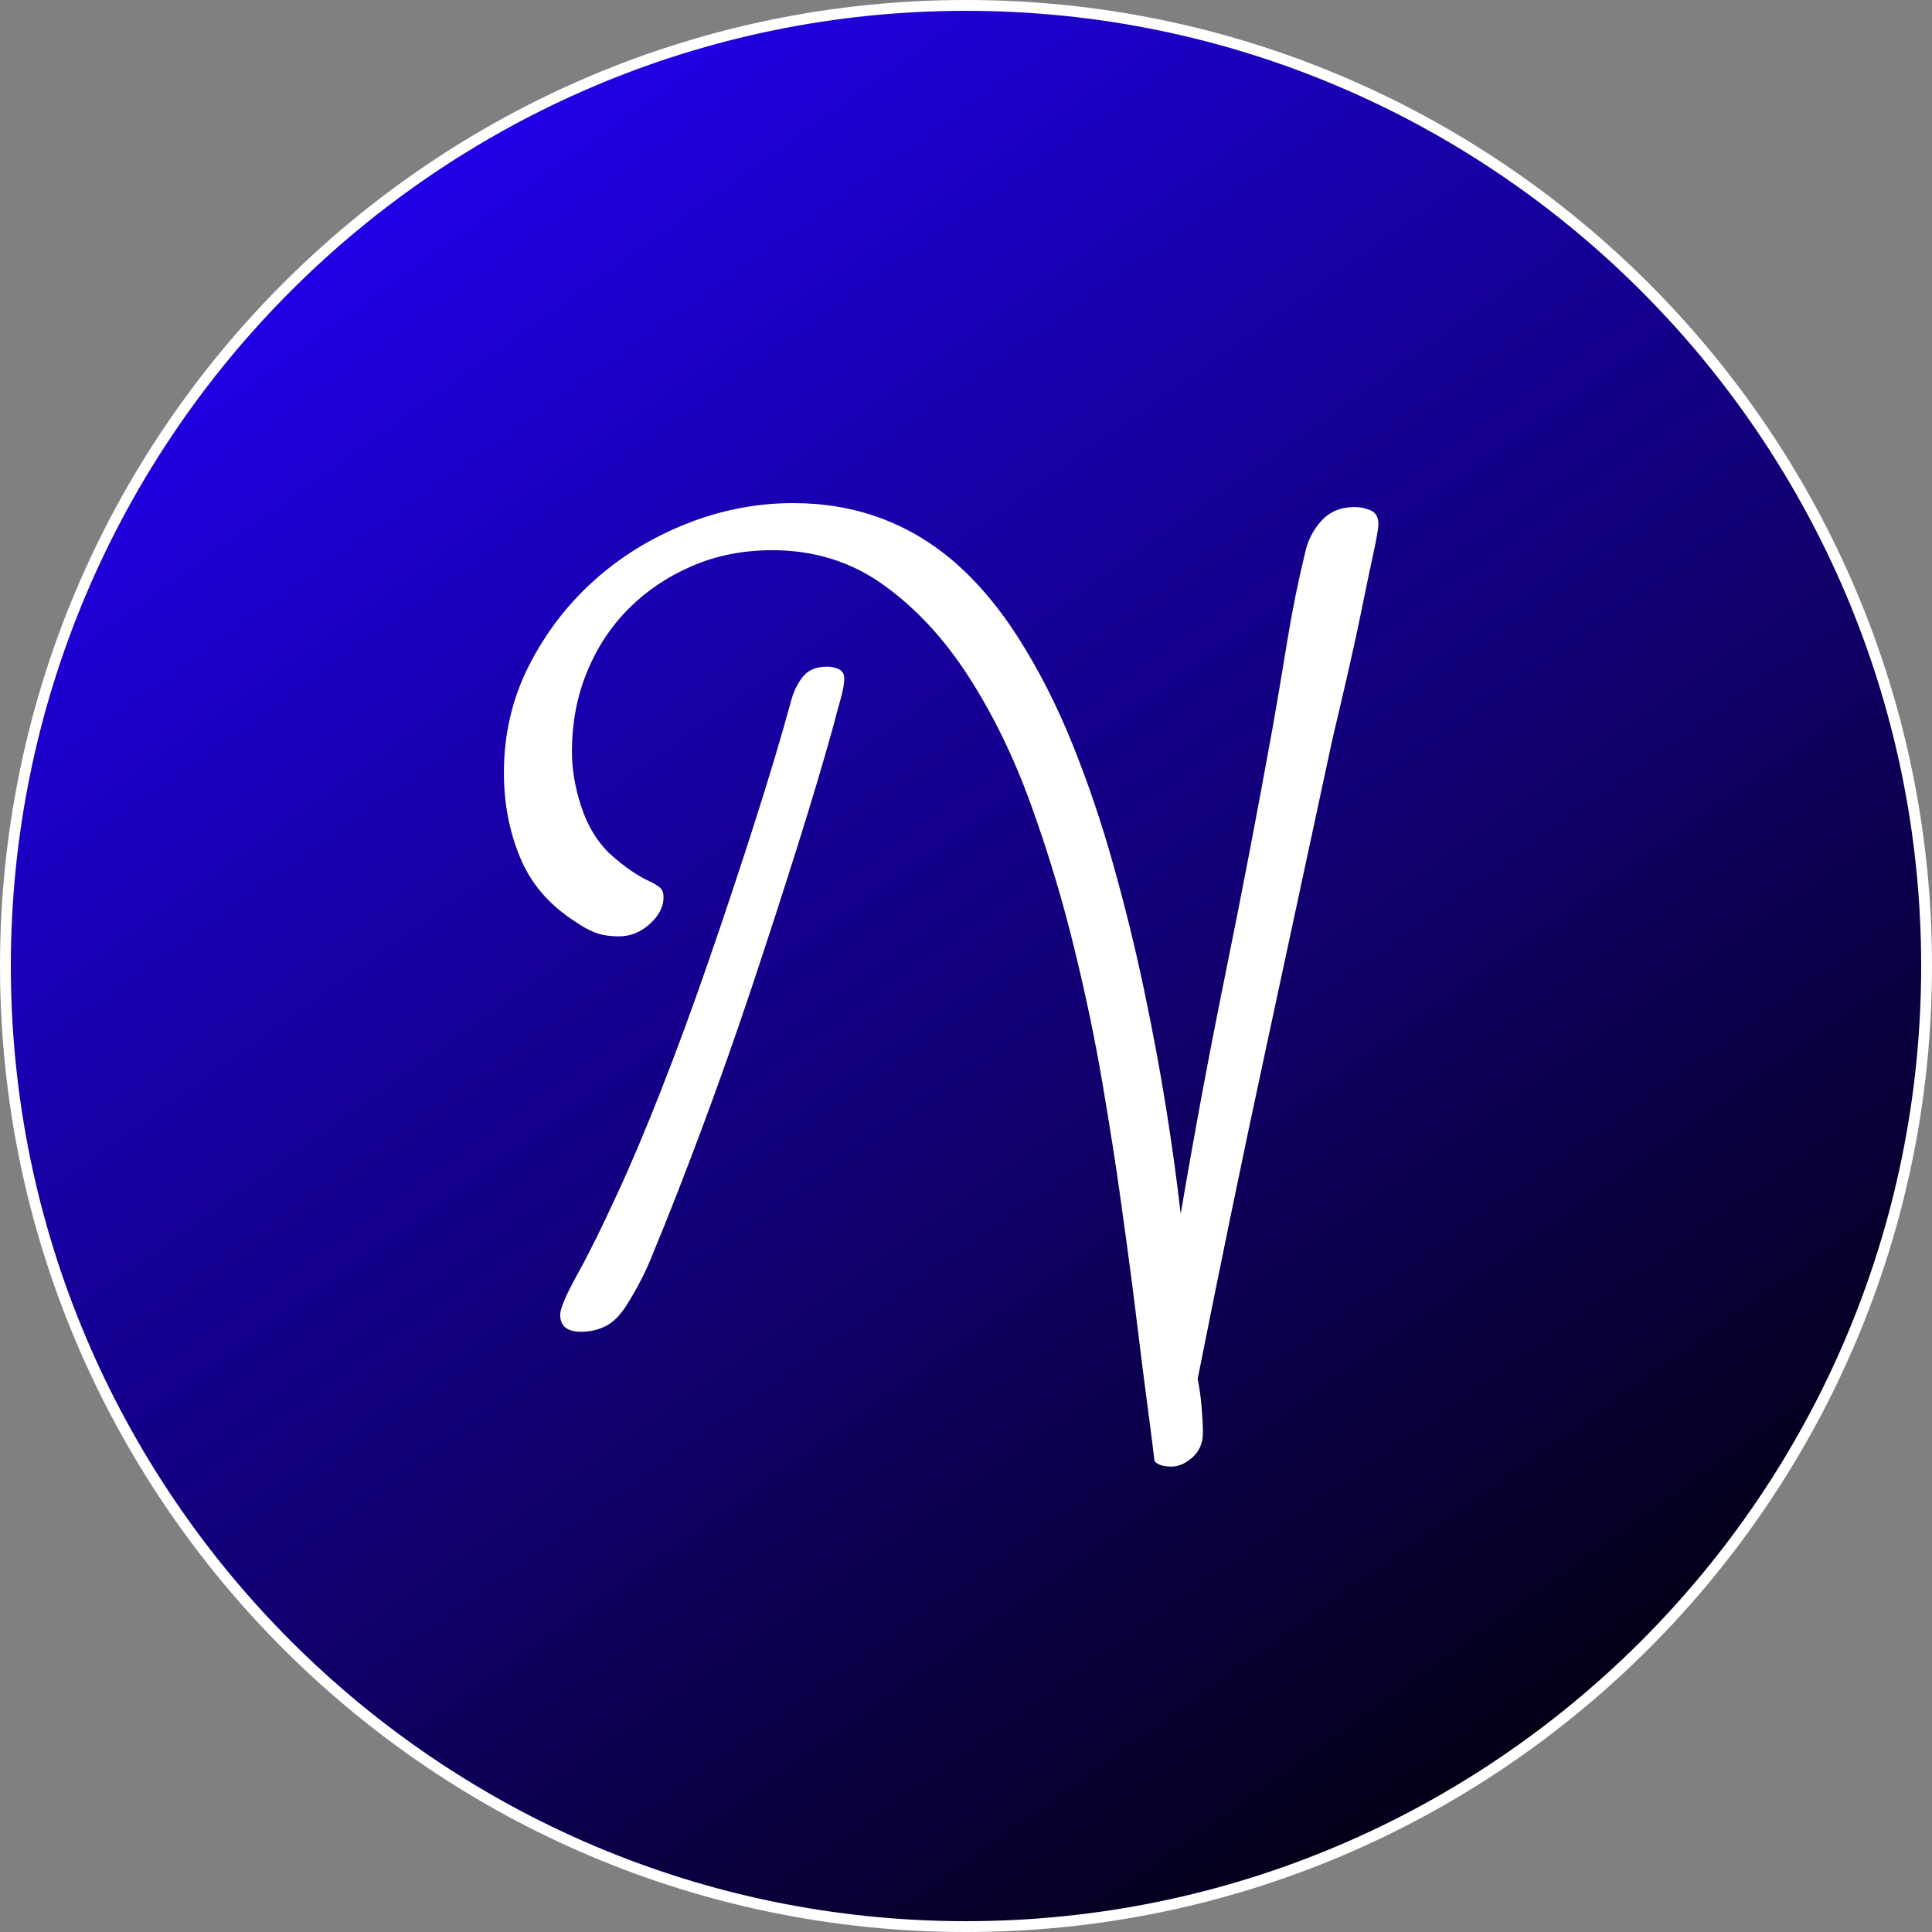 <svg xmlns="http://www.w3.org/2000/svg" xmlns:xlink="http://www.w3.org/1999/xlink" width="500" zoomAndPan="magnify" viewBox="0 0 375 375" height="500" preserveAspectRatio="xMidYMid meet" version="1.0"><rect x="0" y="0" width="375" height="375" fill="#808080" stroke="none"/><defs><g><g id="id1"/></g><clipPath id="id2"><path d="M 1 1 L 374 1 L 374 374 L 1 374 Z M 1 1 " clip-rule="nonzero"/></clipPath><clipPath id="id3"><path d="M 373.949 187.5 C 373.949 190.551 373.875 193.602 373.727 196.648 C 373.574 199.695 373.352 202.738 373.051 205.773 C 372.754 208.812 372.379 211.84 371.934 214.859 C 371.484 217.875 370.961 220.883 370.367 223.875 C 369.773 226.867 369.105 229.844 368.363 232.805 C 367.621 235.762 366.809 238.703 365.922 241.625 C 365.035 244.543 364.078 247.441 363.051 250.312 C 362.023 253.188 360.926 256.031 359.758 258.852 C 358.59 261.672 357.352 264.461 356.047 267.219 C 354.746 269.977 353.371 272.699 351.934 275.391 C 350.496 278.082 348.992 280.738 347.422 283.355 C 345.855 285.973 344.223 288.551 342.527 291.086 C 340.832 293.625 339.074 296.117 337.258 298.566 C 335.441 301.02 333.562 303.426 331.629 305.781 C 329.691 308.141 327.699 310.453 325.648 312.711 C 323.602 314.973 321.496 317.184 319.34 319.34 C 317.184 321.496 314.973 323.602 312.711 325.648 C 310.453 327.699 308.141 329.691 305.781 331.629 C 303.426 333.562 301.02 335.441 298.566 337.258 C 296.117 339.074 293.625 340.832 291.086 342.527 C 288.551 344.223 285.973 345.855 283.355 347.422 C 280.738 348.992 278.082 350.496 275.391 351.934 C 272.699 353.371 269.977 354.742 267.219 356.047 C 264.461 357.352 261.672 358.59 258.852 359.758 C 256.031 360.926 253.188 362.023 250.312 363.051 C 247.441 364.078 244.543 365.035 241.625 365.922 C 238.703 366.809 235.762 367.621 232.805 368.363 C 229.844 369.105 226.867 369.773 223.875 370.367 C 220.883 370.961 217.875 371.484 214.859 371.934 C 211.84 372.379 208.812 372.754 205.773 373.051 C 202.738 373.352 199.695 373.574 196.648 373.727 C 193.602 373.875 190.551 373.949 187.5 373.949 C 184.449 373.949 181.398 373.875 178.352 373.727 C 175.305 373.574 172.262 373.352 169.227 373.051 C 166.188 372.754 163.16 372.379 160.141 371.934 C 157.125 371.484 154.117 370.961 151.125 370.367 C 148.133 369.773 145.156 369.105 142.195 368.363 C 139.238 367.621 136.297 366.809 133.375 365.922 C 130.457 365.035 127.559 364.078 124.688 363.051 C 121.812 362.023 118.969 360.926 116.148 359.758 C 113.328 358.59 110.539 357.352 107.781 356.047 C 105.023 354.746 102.301 353.371 99.609 351.934 C 96.918 350.496 94.262 348.992 91.645 347.422 C 89.027 345.855 86.449 344.223 83.914 342.527 C 81.375 340.832 78.883 339.074 76.434 337.258 C 73.98 335.441 71.574 333.562 69.219 331.629 C 66.859 329.691 64.547 327.699 62.289 325.648 C 60.027 323.602 57.816 321.496 55.66 319.34 C 53.504 317.184 51.398 314.973 49.352 312.711 C 47.301 310.453 45.309 308.141 43.371 305.781 C 41.438 303.426 39.559 301.02 37.742 298.566 C 35.926 296.117 34.168 293.625 32.473 291.086 C 30.777 288.551 29.145 285.973 27.578 283.355 C 26.008 280.738 24.504 278.082 23.066 275.391 C 21.629 272.699 20.254 269.977 18.953 267.219 C 17.648 264.461 16.41 261.672 15.242 258.852 C 14.074 256.031 12.977 253.188 11.949 250.312 C 10.922 247.441 9.965 244.543 9.078 241.625 C 8.191 238.703 7.379 235.762 6.637 232.805 C 5.895 229.844 5.227 226.867 4.633 223.875 C 4.039 220.883 3.516 217.875 3.066 214.859 C 2.621 211.84 2.246 208.812 1.949 205.773 C 1.648 202.738 1.426 199.695 1.273 196.648 C 1.125 193.602 1.051 190.551 1.051 187.5 C 1.051 184.449 1.125 181.398 1.273 178.352 C 1.426 175.305 1.648 172.262 1.949 169.227 C 2.246 166.188 2.621 163.16 3.066 160.141 C 3.516 157.125 4.039 154.117 4.633 151.125 C 5.227 148.133 5.895 145.156 6.637 142.195 C 7.379 139.238 8.191 136.297 9.078 133.375 C 9.965 130.457 10.922 127.559 11.949 124.688 C 12.977 121.812 14.074 118.969 15.242 116.148 C 16.41 113.328 17.648 110.539 18.953 107.781 C 20.254 105.023 21.629 102.301 23.066 99.609 C 24.504 96.918 26.008 94.262 27.578 91.645 C 29.145 89.027 30.777 86.449 32.473 83.914 C 34.168 81.375 35.926 78.883 37.742 76.434 C 39.559 73.98 41.438 71.574 43.371 69.219 C 45.309 66.859 47.301 64.547 49.352 62.289 C 51.398 60.027 53.504 57.816 55.66 55.66 C 57.816 53.504 60.027 51.398 62.289 49.352 C 64.547 47.301 66.859 45.309 69.219 43.371 C 71.574 41.438 73.98 39.559 76.434 37.742 C 78.883 35.926 81.375 34.168 83.914 32.473 C 86.449 30.777 89.027 29.145 91.645 27.578 C 94.262 26.008 96.918 24.504 99.609 23.066 C 102.301 21.629 105.023 20.254 107.781 18.953 C 110.539 17.648 113.328 16.41 116.148 15.242 C 118.969 14.074 121.812 12.977 124.688 11.949 C 127.559 10.922 130.457 9.965 133.375 9.078 C 136.297 8.191 139.238 7.379 142.195 6.637 C 145.156 5.895 148.133 5.227 151.125 4.633 C 154.117 4.039 157.125 3.516 160.141 3.066 C 163.16 2.621 166.188 2.246 169.227 1.949 C 172.262 1.648 175.305 1.426 178.352 1.273 C 181.398 1.125 184.449 1.051 187.5 1.051 C 190.551 1.051 193.602 1.125 196.648 1.273 C 199.695 1.426 202.738 1.648 205.773 1.949 C 208.812 2.246 211.84 2.621 214.859 3.066 C 217.875 3.516 220.883 4.039 223.875 4.633 C 226.867 5.227 229.844 5.895 232.805 6.637 C 235.762 7.379 238.703 8.191 241.625 9.078 C 244.543 9.965 247.441 10.922 250.312 11.949 C 253.188 12.977 256.031 14.074 258.852 15.242 C 261.672 16.41 264.461 17.648 267.219 18.953 C 269.977 20.254 272.699 21.629 275.391 23.066 C 278.082 24.504 280.738 26.008 283.355 27.578 C 285.973 29.145 288.551 30.777 291.086 32.473 C 293.625 34.168 296.117 35.926 298.566 37.742 C 301.02 39.559 303.426 41.438 305.781 43.371 C 308.141 45.309 310.453 47.301 312.711 49.352 C 314.973 51.398 317.184 53.504 319.34 55.66 C 321.496 57.816 323.602 60.027 325.648 62.289 C 327.699 64.547 329.691 66.859 331.629 69.219 C 333.562 71.574 335.441 73.98 337.258 76.434 C 339.074 78.883 340.832 81.375 342.527 83.914 C 344.223 86.449 345.855 89.027 347.422 91.645 C 348.992 94.262 350.496 96.918 351.934 99.609 C 353.371 102.301 354.742 105.023 356.047 107.781 C 357.352 110.539 358.59 113.328 359.758 116.148 C 360.926 118.969 362.023 121.812 363.051 124.688 C 364.078 127.559 365.035 130.457 365.922 133.375 C 366.809 136.297 367.621 139.238 368.363 142.195 C 369.105 145.156 369.773 148.133 370.367 151.125 C 370.961 154.117 371.484 157.125 371.934 160.141 C 372.379 163.16 372.754 166.188 373.051 169.227 C 373.352 172.262 373.574 175.305 373.727 178.352 C 373.875 181.398 373.949 184.449 373.949 187.5 Z M 373.949 187.5 " clip-rule="nonzero"/></clipPath><linearGradient x1="48.842" gradientTransform="matrix(0.75, 0, 0, 0.75, 0, 0)" y1="-32.394" x2="451.158" gradientUnits="userSpaceOnUse" y2="532.395" xlink:type="simple" xlink:actuate="onLoad" id="id4" xlink:show="other"><stop stop-opacity="1" stop-color="rgb(14.099%, 0%, 100%)" offset="0"/><stop stop-opacity="1" stop-color="rgb(14.099%, 0%, 100%)" offset="0.031"/><stop stop-opacity="1" stop-color="rgb(14.099%, 0%, 100%)" offset="0.047"/><stop stop-opacity="1" stop-color="rgb(14.082%, 0%, 99.879%)" offset="0.055"/><stop stop-opacity="1" stop-color="rgb(14.003%, 0%, 99.319%)" offset="0.059"/><stop stop-opacity="1" stop-color="rgb(13.942%, 0%, 98.878%)" offset="0.062"/><stop stop-opacity="1" stop-color="rgb(13.879%, 0%, 98.438%)" offset="0.066"/><stop stop-opacity="1" stop-color="rgb(13.817%, 0%, 97.997%)" offset="0.07"/><stop stop-opacity="1" stop-color="rgb(13.754%, 0%, 97.554%)" offset="0.074"/><stop stop-opacity="1" stop-color="rgb(13.692%, 0%, 97.113%)" offset="0.078"/><stop stop-opacity="1" stop-color="rgb(13.629%, 0%, 96.672%)" offset="0.082"/><stop stop-opacity="1" stop-color="rgb(13.568%, 0%, 96.231%)" offset="0.086"/><stop stop-opacity="1" stop-color="rgb(13.506%, 0%, 95.79%)" offset="0.09"/><stop stop-opacity="1" stop-color="rgb(13.443%, 0%, 95.349%)" offset="0.094"/><stop stop-opacity="1" stop-color="rgb(13.38%, 0%, 94.907%)" offset="0.098"/><stop stop-opacity="1" stop-color="rgb(13.319%, 0%, 94.466%)" offset="0.102"/><stop stop-opacity="1" stop-color="rgb(13.257%, 0%, 94.025%)" offset="0.105"/><stop stop-opacity="1" stop-color="rgb(13.194%, 0%, 93.584%)" offset="0.109"/><stop stop-opacity="1" stop-color="rgb(13.132%, 0%, 93.143%)" offset="0.113"/><stop stop-opacity="1" stop-color="rgb(13.071%, 0%, 92.702%)" offset="0.117"/><stop stop-opacity="1" stop-color="rgb(13.008%, 0%, 92.259%)" offset="0.121"/><stop stop-opacity="1" stop-color="rgb(12.946%, 0%, 91.818%)" offset="0.125"/><stop stop-opacity="1" stop-color="rgb(12.883%, 0%, 91.377%)" offset="0.129"/><stop stop-opacity="1" stop-color="rgb(12.822%, 0%, 90.936%)" offset="0.133"/><stop stop-opacity="1" stop-color="rgb(12.759%, 0%, 90.495%)" offset="0.137"/><stop stop-opacity="1" stop-color="rgb(12.697%, 0%, 90.054%)" offset="0.141"/><stop stop-opacity="1" stop-color="rgb(12.634%, 0%, 89.612%)" offset="0.145"/><stop stop-opacity="1" stop-color="rgb(12.573%, 0%, 89.171%)" offset="0.148"/><stop stop-opacity="1" stop-color="rgb(12.511%, 0%, 88.73%)" offset="0.152"/><stop stop-opacity="1" stop-color="rgb(12.448%, 0%, 88.289%)" offset="0.156"/><stop stop-opacity="1" stop-color="rgb(12.386%, 0%, 87.848%)" offset="0.16"/><stop stop-opacity="1" stop-color="rgb(12.323%, 0%, 87.407%)" offset="0.164"/><stop stop-opacity="1" stop-color="rgb(12.26%, 0%, 86.966%)" offset="0.168"/><stop stop-opacity="1" stop-color="rgb(12.199%, 0%, 86.525%)" offset="0.172"/><stop stop-opacity="1" stop-color="rgb(12.137%, 0%, 86.082%)" offset="0.176"/><stop stop-opacity="1" stop-color="rgb(12.074%, 0%, 85.641%)" offset="0.18"/><stop stop-opacity="1" stop-color="rgb(12.012%, 0%, 85.201%)" offset="0.184"/><stop stop-opacity="1" stop-color="rgb(11.951%, 0%, 84.76%)" offset="0.188"/><stop stop-opacity="1" stop-color="rgb(11.888%, 0%, 84.319%)" offset="0.191"/><stop stop-opacity="1" stop-color="rgb(11.826%, 0%, 83.878%)" offset="0.195"/><stop stop-opacity="1" stop-color="rgb(11.763%, 0%, 83.435%)" offset="0.199"/><stop stop-opacity="1" stop-color="rgb(11.702%, 0%, 82.994%)" offset="0.203"/><stop stop-opacity="1" stop-color="rgb(11.639%, 0%, 82.553%)" offset="0.207"/><stop stop-opacity="1" stop-color="rgb(11.577%, 0%, 82.112%)" offset="0.211"/><stop stop-opacity="1" stop-color="rgb(11.514%, 0%, 81.671%)" offset="0.215"/><stop stop-opacity="1" stop-color="rgb(11.453%, 0%, 81.23%)" offset="0.219"/><stop stop-opacity="1" stop-color="rgb(11.391%, 0%, 80.788%)" offset="0.223"/><stop stop-opacity="1" stop-color="rgb(11.328%, 0%, 80.347%)" offset="0.227"/><stop stop-opacity="1" stop-color="rgb(11.266%, 0%, 79.906%)" offset="0.23"/><stop stop-opacity="1" stop-color="rgb(11.205%, 0%, 79.465%)" offset="0.234"/><stop stop-opacity="1" stop-color="rgb(11.142%, 0%, 79.024%)" offset="0.238"/><stop stop-opacity="1" stop-color="rgb(11.079%, 0%, 78.583%)" offset="0.242"/><stop stop-opacity="1" stop-color="rgb(11.017%, 0%, 78.14%)" offset="0.246"/><stop stop-opacity="1" stop-color="rgb(10.954%, 0%, 77.699%)" offset="0.25"/><stop stop-opacity="1" stop-color="rgb(10.892%, 0%, 77.258%)" offset="0.254"/><stop stop-opacity="1" stop-color="rgb(10.831%, 0%, 76.817%)" offset="0.258"/><stop stop-opacity="1" stop-color="rgb(10.768%, 0%, 76.376%)" offset="0.262"/><stop stop-opacity="1" stop-color="rgb(10.706%, 0%, 75.935%)" offset="0.266"/><stop stop-opacity="1" stop-color="rgb(10.643%, 0%, 75.493%)" offset="0.27"/><stop stop-opacity="1" stop-color="rgb(10.582%, 0%, 75.052%)" offset="0.273"/><stop stop-opacity="1" stop-color="rgb(10.519%, 0%, 74.611%)" offset="0.277"/><stop stop-opacity="1" stop-color="rgb(10.457%, 0%, 74.17%)" offset="0.281"/><stop stop-opacity="1" stop-color="rgb(10.394%, 0%, 73.729%)" offset="0.285"/><stop stop-opacity="1" stop-color="rgb(10.333%, 0%, 73.288%)" offset="0.289"/><stop stop-opacity="1" stop-color="rgb(10.271%, 0%, 72.845%)" offset="0.293"/><stop stop-opacity="1" stop-color="rgb(10.208%, 0%, 72.404%)" offset="0.297"/><stop stop-opacity="1" stop-color="rgb(10.146%, 0%, 71.964%)" offset="0.301"/><stop stop-opacity="1" stop-color="rgb(10.085%, 0%, 71.523%)" offset="0.305"/><stop stop-opacity="1" stop-color="rgb(10.022%, 0%, 71.082%)" offset="0.309"/><stop stop-opacity="1" stop-color="rgb(9.959%, 0%, 70.641%)" offset="0.312"/><stop stop-opacity="1" stop-color="rgb(9.897%, 0%, 70.198%)" offset="0.316"/><stop stop-opacity="1" stop-color="rgb(9.836%, 0%, 69.757%)" offset="0.32"/><stop stop-opacity="1" stop-color="rgb(9.773%, 0%, 69.316%)" offset="0.324"/><stop stop-opacity="1" stop-color="rgb(9.711%, 0%, 68.875%)" offset="0.328"/><stop stop-opacity="1" stop-color="rgb(9.648%, 0%, 68.434%)" offset="0.332"/><stop stop-opacity="1" stop-color="rgb(9.586%, 0%, 67.993%)" offset="0.336"/><stop stop-opacity="1" stop-color="rgb(9.523%, 0%, 67.551%)" offset="0.34"/><stop stop-opacity="1" stop-color="rgb(9.462%, 0%, 67.11%)" offset="0.344"/><stop stop-opacity="1" stop-color="rgb(9.399%, 0%, 66.669%)" offset="0.348"/><stop stop-opacity="1" stop-color="rgb(9.337%, 0%, 66.228%)" offset="0.352"/><stop stop-opacity="1" stop-color="rgb(9.274%, 0%, 65.787%)" offset="0.355"/><stop stop-opacity="1" stop-color="rgb(9.213%, 0%, 65.346%)" offset="0.359"/><stop stop-opacity="1" stop-color="rgb(9.151%, 0%, 64.903%)" offset="0.363"/><stop stop-opacity="1" stop-color="rgb(9.088%, 0%, 64.462%)" offset="0.367"/><stop stop-opacity="1" stop-color="rgb(9.026%, 0%, 64.021%)" offset="0.371"/><stop stop-opacity="1" stop-color="rgb(8.965%, 0%, 63.58%)" offset="0.375"/><stop stop-opacity="1" stop-color="rgb(8.902%, 0%, 63.139%)" offset="0.379"/><stop stop-opacity="1" stop-color="rgb(8.839%, 0%, 62.698%)" offset="0.383"/><stop stop-opacity="1" stop-color="rgb(8.777%, 0%, 62.256%)" offset="0.387"/><stop stop-opacity="1" stop-color="rgb(8.716%, 0%, 61.815%)" offset="0.391"/><stop stop-opacity="1" stop-color="rgb(8.653%, 0%, 61.374%)" offset="0.395"/><stop stop-opacity="1" stop-color="rgb(8.591%, 0%, 60.933%)" offset="0.398"/><stop stop-opacity="1" stop-color="rgb(8.528%, 0%, 60.492%)" offset="0.402"/><stop stop-opacity="1" stop-color="rgb(8.467%, 0%, 60.051%)" offset="0.406"/><stop stop-opacity="1" stop-color="rgb(8.405%, 0%, 59.61%)" offset="0.41"/><stop stop-opacity="1" stop-color="rgb(8.342%, 0%, 59.169%)" offset="0.414"/><stop stop-opacity="1" stop-color="rgb(8.279%, 0%, 58.727%)" offset="0.418"/><stop stop-opacity="1" stop-color="rgb(8.218%, 0%, 58.286%)" offset="0.422"/><stop stop-opacity="1" stop-color="rgb(8.156%, 0%, 57.845%)" offset="0.426"/><stop stop-opacity="1" stop-color="rgb(8.093%, 0%, 57.404%)" offset="0.43"/><stop stop-opacity="1" stop-color="rgb(8.031%, 0%, 56.963%)" offset="0.434"/><stop stop-opacity="1" stop-color="rgb(7.968%, 0%, 56.522%)" offset="0.438"/><stop stop-opacity="1" stop-color="rgb(7.906%, 0%, 56.079%)" offset="0.441"/><stop stop-opacity="1" stop-color="rgb(7.845%, 0%, 55.638%)" offset="0.445"/><stop stop-opacity="1" stop-color="rgb(7.782%, 0%, 55.197%)" offset="0.449"/><stop stop-opacity="1" stop-color="rgb(7.719%, 0%, 54.756%)" offset="0.453"/><stop stop-opacity="1" stop-color="rgb(7.657%, 0%, 54.315%)" offset="0.457"/><stop stop-opacity="1" stop-color="rgb(7.596%, 0%, 53.874%)" offset="0.461"/><stop stop-opacity="1" stop-color="rgb(7.533%, 0%, 53.432%)" offset="0.465"/><stop stop-opacity="1" stop-color="rgb(7.471%, 0%, 52.991%)" offset="0.469"/><stop stop-opacity="1" stop-color="rgb(7.408%, 0%, 52.55%)" offset="0.473"/><stop stop-opacity="1" stop-color="rgb(7.347%, 0%, 52.109%)" offset="0.477"/><stop stop-opacity="1" stop-color="rgb(7.285%, 0%, 51.668%)" offset="0.48"/><stop stop-opacity="1" stop-color="rgb(7.222%, 0%, 51.227%)" offset="0.484"/><stop stop-opacity="1" stop-color="rgb(7.159%, 0%, 50.784%)" offset="0.488"/><stop stop-opacity="1" stop-color="rgb(7.098%, 0%, 50.343%)" offset="0.492"/><stop stop-opacity="1" stop-color="rgb(7.036%, 0%, 49.902%)" offset="0.496"/><stop stop-opacity="1" stop-color="rgb(6.973%, 0%, 49.461%)" offset="0.5"/><stop stop-opacity="1" stop-color="rgb(6.911%, 0%, 49.02%)" offset="0.504"/><stop stop-opacity="1" stop-color="rgb(6.85%, 0%, 48.579%)" offset="0.508"/><stop stop-opacity="1" stop-color="rgb(6.787%, 0%, 48.137%)" offset="0.512"/><stop stop-opacity="1" stop-color="rgb(6.725%, 0%, 47.696%)" offset="0.516"/><stop stop-opacity="1" stop-color="rgb(6.662%, 0%, 47.255%)" offset="0.52"/><stop stop-opacity="1" stop-color="rgb(6.599%, 0%, 46.814%)" offset="0.523"/><stop stop-opacity="1" stop-color="rgb(6.537%, 0%, 46.373%)" offset="0.527"/><stop stop-opacity="1" stop-color="rgb(6.476%, 0%, 45.932%)" offset="0.531"/><stop stop-opacity="1" stop-color="rgb(6.413%, 0%, 45.49%)" offset="0.535"/><stop stop-opacity="1" stop-color="rgb(6.351%, 0%, 45.049%)" offset="0.539"/><stop stop-opacity="1" stop-color="rgb(6.288%, 0%, 44.608%)" offset="0.543"/><stop stop-opacity="1" stop-color="rgb(6.227%, 0%, 44.167%)" offset="0.547"/><stop stop-opacity="1" stop-color="rgb(6.165%, 0%, 43.726%)" offset="0.551"/><stop stop-opacity="1" stop-color="rgb(6.102%, 0%, 43.285%)" offset="0.555"/><stop stop-opacity="1" stop-color="rgb(6.039%, 0%, 42.842%)" offset="0.559"/><stop stop-opacity="1" stop-color="rgb(5.978%, 0%, 42.401%)" offset="0.562"/><stop stop-opacity="1" stop-color="rgb(5.916%, 0%, 41.96%)" offset="0.566"/><stop stop-opacity="1" stop-color="rgb(5.853%, 0%, 41.519%)" offset="0.57"/><stop stop-opacity="1" stop-color="rgb(5.791%, 0%, 41.078%)" offset="0.574"/><stop stop-opacity="1" stop-color="rgb(5.73%, 0%, 40.637%)" offset="0.578"/><stop stop-opacity="1" stop-color="rgb(5.667%, 0%, 40.195%)" offset="0.582"/><stop stop-opacity="1" stop-color="rgb(5.605%, 0%, 39.754%)" offset="0.586"/><stop stop-opacity="1" stop-color="rgb(5.542%, 0%, 39.313%)" offset="0.59"/><stop stop-opacity="1" stop-color="rgb(5.481%, 0%, 38.872%)" offset="0.594"/><stop stop-opacity="1" stop-color="rgb(5.418%, 0%, 38.431%)" offset="0.598"/><stop stop-opacity="1" stop-color="rgb(5.356%, 0%, 37.99%)" offset="0.602"/><stop stop-opacity="1" stop-color="rgb(5.293%, 0%, 37.547%)" offset="0.605"/><stop stop-opacity="1" stop-color="rgb(5.231%, 0%, 37.106%)" offset="0.609"/><stop stop-opacity="1" stop-color="rgb(5.168%, 0%, 36.665%)" offset="0.613"/><stop stop-opacity="1" stop-color="rgb(5.107%, 0%, 36.224%)" offset="0.617"/><stop stop-opacity="1" stop-color="rgb(5.045%, 0%, 35.783%)" offset="0.621"/><stop stop-opacity="1" stop-color="rgb(4.982%, 0%, 35.342%)" offset="0.625"/><stop stop-opacity="1" stop-color="rgb(4.919%, 0%, 34.901%)" offset="0.629"/><stop stop-opacity="1" stop-color="rgb(4.858%, 0%, 34.46%)" offset="0.633"/><stop stop-opacity="1" stop-color="rgb(4.796%, 0%, 34.018%)" offset="0.637"/><stop stop-opacity="1" stop-color="rgb(4.733%, 0%, 33.577%)" offset="0.641"/><stop stop-opacity="1" stop-color="rgb(4.671%, 0%, 33.136%)" offset="0.645"/><stop stop-opacity="1" stop-color="rgb(4.61%, 0%, 32.695%)" offset="0.648"/><stop stop-opacity="1" stop-color="rgb(4.547%, 0%, 32.254%)" offset="0.652"/><stop stop-opacity="1" stop-color="rgb(4.485%, 0%, 31.813%)" offset="0.656"/><stop stop-opacity="1" stop-color="rgb(4.422%, 0%, 31.371%)" offset="0.66"/><stop stop-opacity="1" stop-color="rgb(4.361%, 0%, 30.93%)" offset="0.664"/><stop stop-opacity="1" stop-color="rgb(4.298%, 0%, 30.489%)" offset="0.668"/><stop stop-opacity="1" stop-color="rgb(4.236%, 0%, 30.048%)" offset="0.672"/><stop stop-opacity="1" stop-color="rgb(4.173%, 0%, 29.607%)" offset="0.676"/><stop stop-opacity="1" stop-color="rgb(4.112%, 0%, 29.166%)" offset="0.68"/><stop stop-opacity="1" stop-color="rgb(4.05%, 0%, 28.723%)" offset="0.684"/><stop stop-opacity="1" stop-color="rgb(3.987%, 0%, 28.282%)" offset="0.688"/><stop stop-opacity="1" stop-color="rgb(3.925%, 0%, 27.841%)" offset="0.691"/><stop stop-opacity="1" stop-color="rgb(3.862%, 0%, 27.4%)" offset="0.695"/><stop stop-opacity="1" stop-color="rgb(3.799%, 0%, 26.959%)" offset="0.699"/><stop stop-opacity="1" stop-color="rgb(3.738%, 0%, 26.518%)" offset="0.703"/><stop stop-opacity="1" stop-color="rgb(3.676%, 0%, 26.076%)" offset="0.707"/><stop stop-opacity="1" stop-color="rgb(3.613%, 0%, 25.635%)" offset="0.711"/><stop stop-opacity="1" stop-color="rgb(3.551%, 0%, 25.194%)" offset="0.715"/><stop stop-opacity="1" stop-color="rgb(3.49%, 0%, 24.753%)" offset="0.719"/><stop stop-opacity="1" stop-color="rgb(3.427%, 0%, 24.312%)" offset="0.723"/><stop stop-opacity="1" stop-color="rgb(3.365%, 0%, 23.871%)" offset="0.727"/><stop stop-opacity="1" stop-color="rgb(3.302%, 0%, 23.428%)" offset="0.73"/><stop stop-opacity="1" stop-color="rgb(3.241%, 0%, 22.987%)" offset="0.734"/><stop stop-opacity="1" stop-color="rgb(3.178%, 0%, 22.546%)" offset="0.738"/><stop stop-opacity="1" stop-color="rgb(3.116%, 0%, 22.105%)" offset="0.742"/><stop stop-opacity="1" stop-color="rgb(3.053%, 0%, 21.664%)" offset="0.746"/><stop stop-opacity="1" stop-color="rgb(2.992%, 0%, 21.223%)" offset="0.75"/><stop stop-opacity="1" stop-color="rgb(2.93%, 0%, 20.781%)" offset="0.754"/><stop stop-opacity="1" stop-color="rgb(2.867%, 0%, 20.34%)" offset="0.758"/><stop stop-opacity="1" stop-color="rgb(2.805%, 0%, 19.899%)" offset="0.762"/><stop stop-opacity="1" stop-color="rgb(2.744%, 0%, 19.458%)" offset="0.766"/><stop stop-opacity="1" stop-color="rgb(2.681%, 0%, 19.017%)" offset="0.77"/><stop stop-opacity="1" stop-color="rgb(2.618%, 0%, 18.576%)" offset="0.773"/><stop stop-opacity="1" stop-color="rgb(2.556%, 0%, 18.134%)" offset="0.777"/><stop stop-opacity="1" stop-color="rgb(2.495%, 0%, 17.693%)" offset="0.781"/><stop stop-opacity="1" stop-color="rgb(2.432%, 0%, 17.252%)" offset="0.785"/><stop stop-opacity="1" stop-color="rgb(2.37%, 0%, 16.811%)" offset="0.789"/><stop stop-opacity="1" stop-color="rgb(2.307%, 0%, 16.37%)" offset="0.793"/><stop stop-opacity="1" stop-color="rgb(2.245%, 0%, 15.929%)" offset="0.797"/><stop stop-opacity="1" stop-color="rgb(2.182%, 0%, 15.486%)" offset="0.801"/><stop stop-opacity="1" stop-color="rgb(2.121%, 0%, 15.045%)" offset="0.805"/><stop stop-opacity="1" stop-color="rgb(2.058%, 0%, 14.604%)" offset="0.809"/><stop stop-opacity="1" stop-color="rgb(1.996%, 0%, 14.163%)" offset="0.812"/><stop stop-opacity="1" stop-color="rgb(1.933%, 0%, 13.722%)" offset="0.816"/><stop stop-opacity="1" stop-color="rgb(1.872%, 0%, 13.281%)" offset="0.82"/><stop stop-opacity="1" stop-color="rgb(1.81%, 0%, 12.839%)" offset="0.824"/><stop stop-opacity="1" stop-color="rgb(1.747%, 0%, 12.398%)" offset="0.828"/><stop stop-opacity="1" stop-color="rgb(1.685%, 0%, 11.957%)" offset="0.832"/><stop stop-opacity="1" stop-color="rgb(1.624%, 0%, 11.516%)" offset="0.836"/><stop stop-opacity="1" stop-color="rgb(1.561%, 0%, 11.075%)" offset="0.84"/><stop stop-opacity="1" stop-color="rgb(1.498%, 0%, 10.634%)" offset="0.844"/><stop stop-opacity="1" stop-color="rgb(1.436%, 0%, 10.191%)" offset="0.848"/><stop stop-opacity="1" stop-color="rgb(1.375%, 0%, 9.75%)" offset="0.852"/><stop stop-opacity="1" stop-color="rgb(1.312%, 0%, 9.309%)" offset="0.855"/><stop stop-opacity="1" stop-color="rgb(1.25%, 0%, 8.868%)" offset="0.859"/><stop stop-opacity="1" stop-color="rgb(1.187%, 0%, 8.427%)" offset="0.863"/><stop stop-opacity="1" stop-color="rgb(1.126%, 0%, 7.986%)" offset="0.867"/><stop stop-opacity="1" stop-color="rgb(1.064%, 0%, 7.545%)" offset="0.871"/><stop stop-opacity="1" stop-color="rgb(1.001%, 0%, 7.104%)" offset="0.875"/><stop stop-opacity="1" stop-color="rgb(0.938%, 0%, 6.662%)" offset="0.879"/><stop stop-opacity="1" stop-color="rgb(0.876%, 0%, 6.221%)" offset="0.883"/><stop stop-opacity="1" stop-color="rgb(0.813%, 0%, 5.78%)" offset="0.887"/><stop stop-opacity="1" stop-color="rgb(0.752%, 0%, 5.339%)" offset="0.891"/><stop stop-opacity="1" stop-color="rgb(0.69%, 0%, 4.898%)" offset="0.895"/><stop stop-opacity="1" stop-color="rgb(0.627%, 0%, 4.457%)" offset="0.898"/><stop stop-opacity="1" stop-color="rgb(0.565%, 0%, 4.015%)" offset="0.902"/><stop stop-opacity="1" stop-color="rgb(0.504%, 0%, 3.574%)" offset="0.906"/><stop stop-opacity="1" stop-color="rgb(0.441%, 0%, 3.133%)" offset="0.91"/><stop stop-opacity="1" stop-color="rgb(0.378%, 0%, 2.692%)" offset="0.914"/><stop stop-opacity="1" stop-color="rgb(0.316%, 0%, 2.251%)" offset="0.918"/><stop stop-opacity="1" stop-color="rgb(0.255%, 0%, 1.81%)" offset="0.922"/><stop stop-opacity="1" stop-color="rgb(0.192%, 0%, 1.367%)" offset="0.926"/><stop stop-opacity="1" stop-color="rgb(0.13%, 0%, 0.926%)" offset="0.93"/><stop stop-opacity="1" stop-color="rgb(0.067%, 0%, 0.485%)" offset="0.934"/><stop stop-opacity="1" stop-color="rgb(0.006%, 0%, 0.044%)" offset="0.938"/><stop stop-opacity="1" stop-color="rgb(0.003%, 0%, 0.021%)" offset="1"/></linearGradient></defs><g clip-path="url(#id2)"><g clip-path="url(#id3)"><path fill="url(#id4)" d="M 1.051 1.051 L 1.051 373.949 L 373.949 373.949 L 373.949 1.051 Z M 1.051 1.051 " fill-rule="nonzero"/></g></g><path fill="rgb(100%, 100%, 100%)" d="M 187.5 375 C 84.074 375 0 290.926 0 187.5 C 0 84.074 84.074 0 187.5 0 C 290.852 0 375 84.074 375 187.5 C 375 290.926 290.852 375 187.5 375 Z M 187.5 2.102 C 85.273 2.102 2.102 85.273 2.102 187.5 C 2.102 289.727 85.273 372.898 187.5 372.898 C 289.727 372.898 372.898 289.727 372.898 187.5 C 372.898 85.273 289.727 2.102 187.5 2.102 Z M 187.5 2.102 " fill-opacity="1" fill-rule="nonzero"/><g fill="rgb(100%, 100%, 100%)" fill-opacity="1"><g transform="translate(97.294, 278.307)"><g><path d="M 0.516 -128.312 C 0.516 -135.77 2.117 -142.672 5.328 -149.016 C 8.547 -155.367 12.738 -160.875 17.906 -165.531 C 23.07 -170.195 29.039 -173.883 35.812 -176.594 C 42.594 -179.301 49.539 -180.656 56.656 -180.656 C 68.52 -180.656 78.852 -176.93 87.656 -169.484 C 92.406 -165.41 96.727 -160.281 100.625 -154.094 C 104.52 -147.914 107.945 -141.145 110.906 -133.781 C 113.875 -126.414 116.5 -118.664 118.781 -110.531 C 121.07 -102.395 123.062 -94.305 124.75 -86.266 C 126.445 -78.223 127.891 -70.473 129.078 -63.016 C 130.266 -55.555 131.195 -48.781 131.875 -42.688 C 134.582 -58.613 137.504 -74.281 140.641 -89.688 C 143.773 -105.102 146.781 -120.773 149.656 -136.703 C 150.676 -142.461 151.648 -148.223 152.578 -153.984 C 153.516 -159.742 154.66 -165.414 156.016 -171 C 156.523 -173.375 157.582 -175.445 159.188 -177.219 C 160.801 -179 162.961 -179.891 165.672 -179.891 C 166.68 -179.891 167.695 -179.676 168.719 -179.25 C 169.738 -178.832 170.25 -177.945 170.25 -176.594 C 170.25 -175.75 169.906 -173.758 169.219 -170.625 C 168.539 -167.488 167.781 -163.844 166.938 -159.688 C 166.094 -155.539 165.16 -151.266 164.141 -146.859 C 163.129 -142.461 162.195 -138.484 161.344 -134.922 C 156.945 -114.422 152.586 -94.133 148.266 -74.062 C 143.941 -53.988 139.578 -32.859 135.172 -10.672 C 135.516 -8.973 135.77 -7.148 135.938 -5.203 C 136.102 -3.254 136.188 -1.602 136.188 -0.25 C 136.188 1.781 135.508 3.391 134.156 4.578 C 132.801 5.766 131.445 6.359 130.094 6.359 C 128.57 6.359 127.473 6.02 126.797 5.344 C 126.617 3.645 126.191 0.254 125.516 -4.828 C 124.836 -9.91 124.16 -15.242 123.484 -20.828 C 122.805 -26.422 122.129 -31.672 121.453 -36.578 C 120.773 -41.492 120.352 -44.547 120.188 -45.734 C 119.344 -51.836 118.195 -59.164 116.75 -67.719 C 115.312 -76.27 113.445 -85.203 111.156 -94.516 C 108.875 -103.836 106.082 -113.07 102.781 -122.219 C 99.477 -131.363 95.453 -139.617 90.703 -146.984 C 85.961 -154.359 80.457 -160.289 74.188 -164.781 C 67.926 -169.27 60.727 -171.516 52.594 -171.516 C 47.008 -171.516 41.844 -170.5 37.094 -168.469 C 32.352 -166.438 28.242 -163.68 24.766 -160.203 C 21.297 -156.734 18.586 -152.625 16.641 -147.875 C 14.691 -143.133 13.719 -137.969 13.719 -132.375 C 13.719 -128.988 14.312 -125.473 15.5 -121.828 C 16.688 -118.191 18.461 -115.188 20.828 -112.812 C 22.523 -111.289 24.008 -110.102 25.281 -109.25 C 26.551 -108.406 27.648 -107.77 28.578 -107.344 C 29.516 -106.926 30.234 -106.504 30.734 -106.078 C 31.242 -105.66 31.5 -105.023 31.5 -104.172 C 31.5 -102.316 30.609 -100.582 28.828 -98.969 C 27.055 -97.363 25.07 -96.562 22.875 -96.562 C 21.008 -96.562 19.441 -96.812 18.172 -97.312 C 16.898 -97.82 15.672 -98.5 14.484 -99.344 C 9.398 -102.562 5.801 -106.711 3.688 -111.797 C 1.57 -116.879 0.516 -122.383 0.516 -128.312 Z M 11.438 -23.125 C 11.438 -24.312 12.535 -26.895 14.734 -30.875 C 16.941 -34.852 19.484 -39.977 22.359 -46.25 C 24.898 -51.664 27.738 -58.352 30.875 -66.312 C 34.008 -74.281 37.098 -82.664 40.141 -91.469 C 43.191 -100.281 46.156 -109.176 49.031 -118.156 C 51.914 -127.133 54.375 -135.348 56.406 -142.797 C 56.914 -144.492 57.676 -145.938 58.688 -147.125 C 59.707 -148.312 61.234 -148.906 63.266 -148.906 C 64.117 -148.906 64.883 -148.734 65.562 -148.391 C 66.238 -148.047 66.578 -147.453 66.578 -146.609 C 66.578 -145.598 66.32 -144.203 65.812 -142.422 C 65.301 -140.641 64.879 -139.07 64.547 -137.719 C 62.68 -130.945 60.348 -123.113 57.547 -114.219 C 54.754 -105.32 51.789 -96.172 48.656 -86.766 C 45.52 -77.367 42.258 -68.141 38.875 -59.078 C 35.488 -50.016 32.352 -42.008 29.469 -35.062 C 28.289 -32.008 26.77 -28.961 24.906 -25.922 C 23.551 -23.547 22.109 -21.93 20.578 -21.078 C 19.055 -20.234 17.363 -19.812 15.5 -19.812 C 12.789 -19.812 11.438 -20.914 11.438 -23.125 Z M 11.438 -23.125 "/></g></g></g></svg>